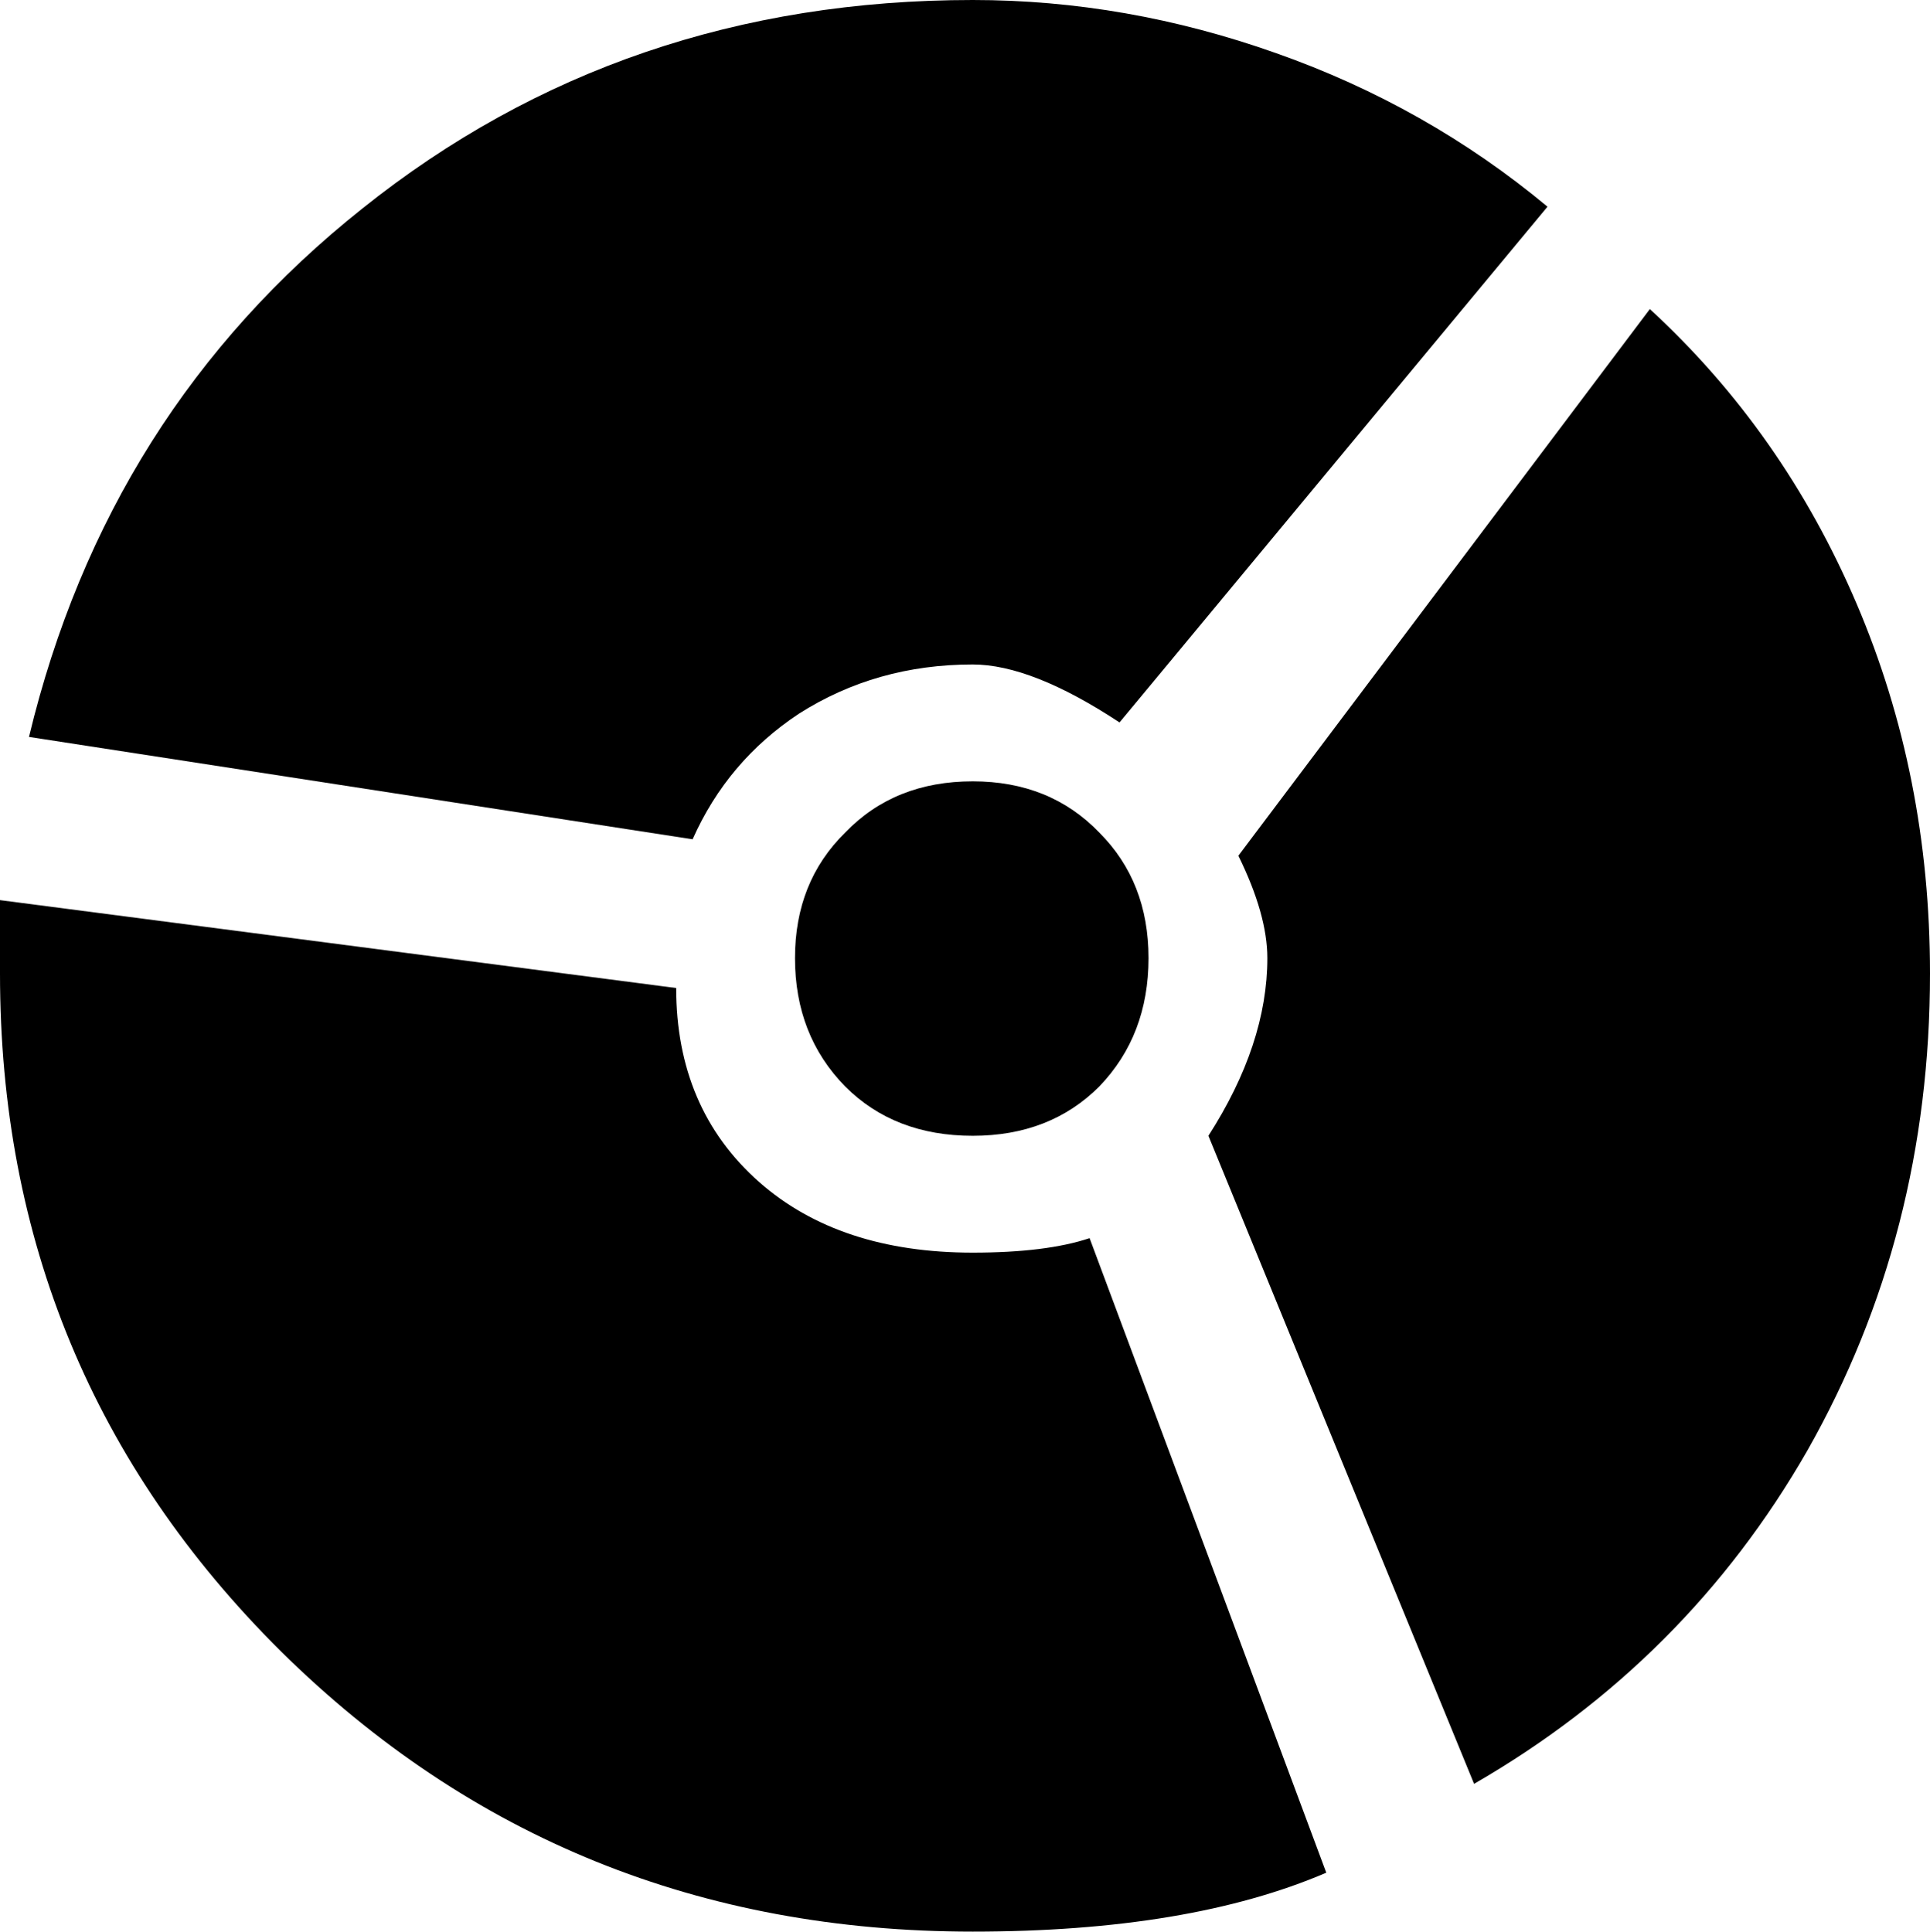 <?xml version="1.0" encoding="UTF-8" standalone="no"?>
<svg xmlns:xlink="http://www.w3.org/1999/xlink" height="100.0px" width="99.9px" xmlns="http://www.w3.org/2000/svg">
  <g transform="matrix(1.0, 0.0, 0.0, 1.0, 49.95, 50.0)">
    <path d="M0.4 -9.55 Q4.4 -9.55 6.95 -6.9 9.5 -4.35 9.5 -0.4 9.5 3.6 6.95 6.25 4.4 8.8 0.4 8.8 -3.65 8.8 -6.2 6.25 -8.8 3.6 -8.8 -0.4 -8.8 -4.35 -6.2 -6.9 -3.65 -9.55 0.4 -9.55" fill="#000000" fill-rule="evenodd" stroke="none"/>
    <path d="M0.4 -50.0 Q8.35 -50.0 16.1 -47.25 23.9 -44.5 30.15 -39.3 L8.0 -12.6 Q3.45 -15.6 0.4 -15.6 -4.6 -15.6 -8.6 -13.05 -12.3 -10.6 -14.1 -6.55 L-48.45 -11.85 Q-44.4 -28.7 -31.2 -39.2 -17.7 -50.0 0.4 -50.0" fill="#000000" fill-rule="evenodd" stroke="none"/>
    <path d="M35.45 -34.0 Q42.35 -27.65 46.15 -18.75 49.95 -9.85 49.95 0.4 49.95 13.9 43.6 25.1 37.35 36.0 26.35 42.35 L12.6 8.8 Q15.65 4.05 15.65 -0.4 15.65 -2.65 14.15 -5.7 L35.45 -34.0" fill="#000000" fill-rule="evenodd" stroke="none"/>
    <path d="M-35.4 35.5 Q-49.95 21.05 -49.95 0.4 L-49.95 -3.4 -14.95 1.15 Q-14.95 7.4 -10.65 11.2 -6.5 14.85 0.4 14.85 4.2 14.85 6.45 14.1 L18.7 46.95 Q11.6 50.0 0.4 50.0 -20.7 50.0 -35.4 35.5" fill="#000000" fill-rule="evenodd" stroke="none"/>
  </g>
</svg>
